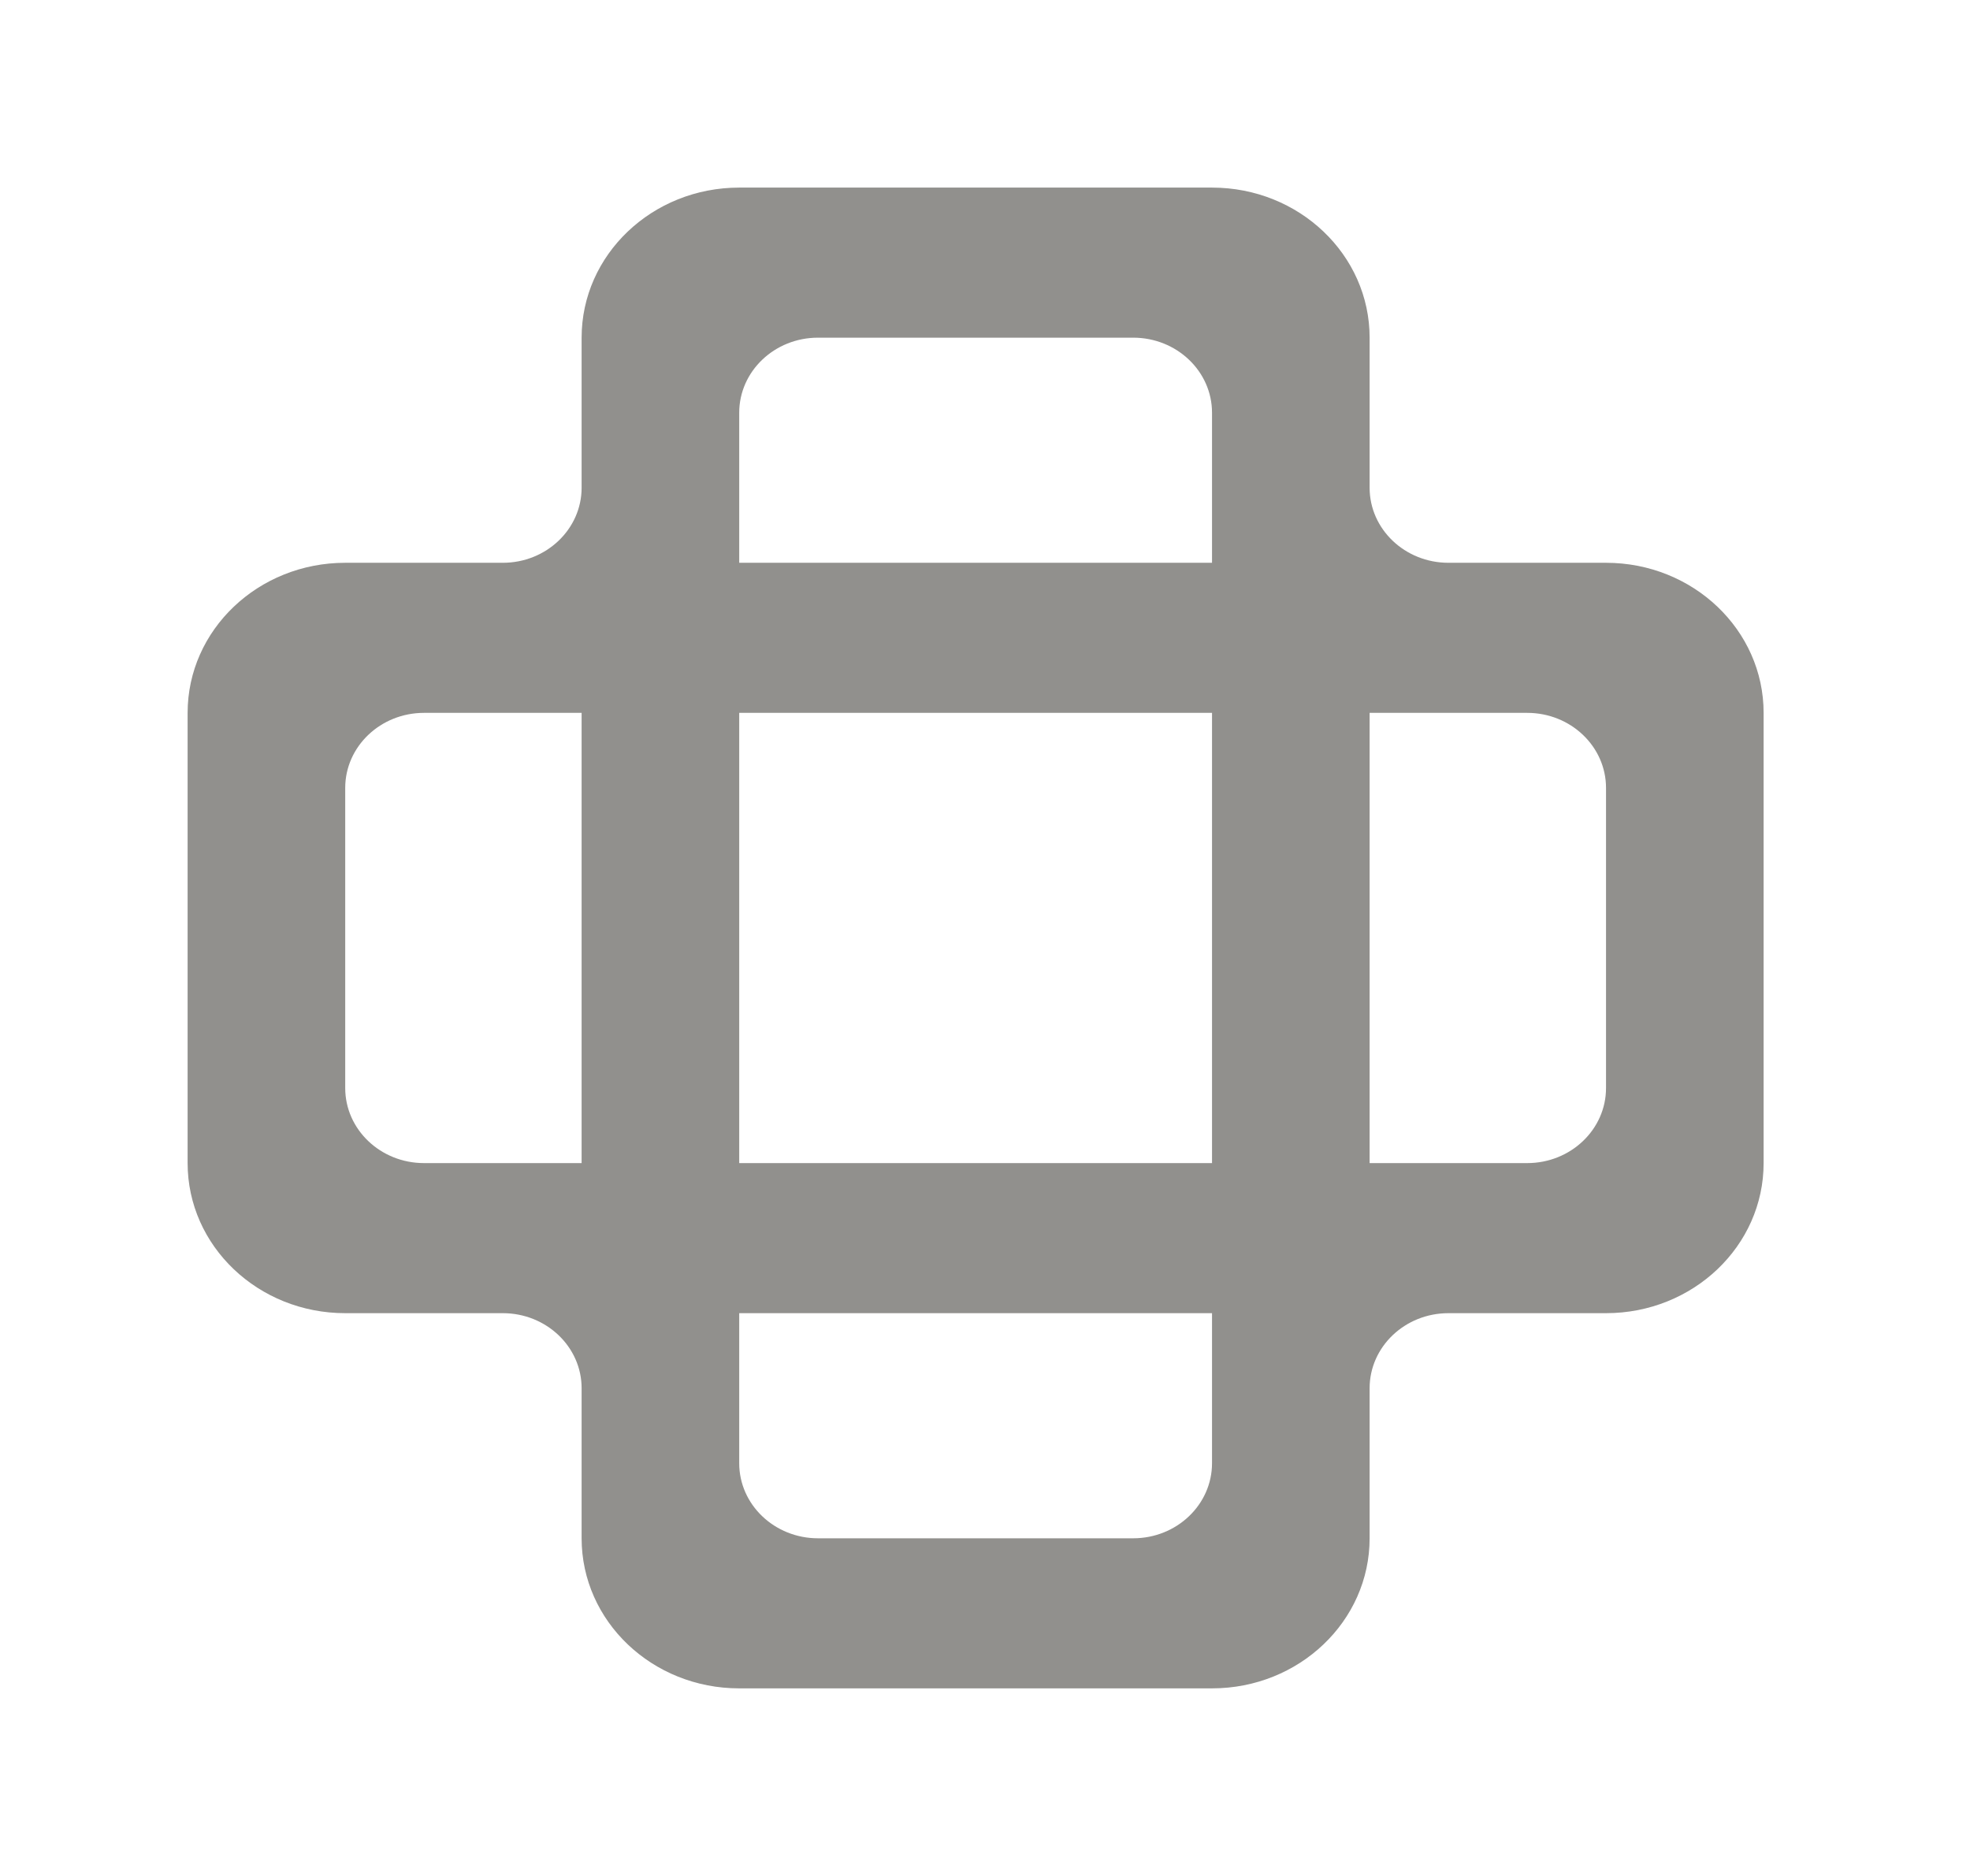 <!-- Generated by IcoMoon.io -->
<svg version="1.1" xmlns="http://www.w3.org/2000/svg" width="42" height="40" viewBox="0 0 42 40">
<title>mp-open_box-1</title>
<path fill="#91908d" d="M34.24 23.2c0 0.883-0.753 1.6-1.68 1.6h-3.36v-9.6h3.36c0.927 0 1.68 0.717 1.68 1.6v6.4zM25.84 12h-10.080v-3.2c0-0.883 0.753-1.6 1.68-1.6h6.72c0.927 0 1.68 0.717 1.68 1.6v3.2zM15.76 24.8v-9.6h10.080v9.6h-10.080zM25.84 31.2c0 0.883-0.753 1.6-1.68 1.6h-6.72c-0.927 0-1.68-0.717-1.68-1.6v-3.2h10.080v3.2zM12.4 24.8h-3.36c-0.927 0-1.68-0.717-1.68-1.6v-6.4c0-0.883 0.753-1.6 1.68-1.6h3.36v9.6zM34.24 12h-3.36c-0.927 0-1.68-0.717-1.68-1.6v-3.2c0-1.768-1.504-3.2-3.36-3.2h-10.080c-1.856 0-3.36 1.432-3.36 3.2v3.2c0 0.883-0.753 1.6-1.68 1.6h-3.36c-1.856 0-3.36 1.432-3.36 3.2v9.6c0 1.768 1.504 3.2 3.36 3.2h3.36c0.927 0 1.68 0.717 1.68 1.6v3.2c0 1.768 1.504 3.2 3.36 3.2h10.080c1.856 0 3.36-1.432 3.36-3.2v-3.2c0-0.883 0.753-1.6 1.68-1.6h3.36c1.856 0 3.36-1.432 3.36-3.2v-9.6c0-1.768-1.504-3.2-3.36-3.2v0z"></path>
</svg>
